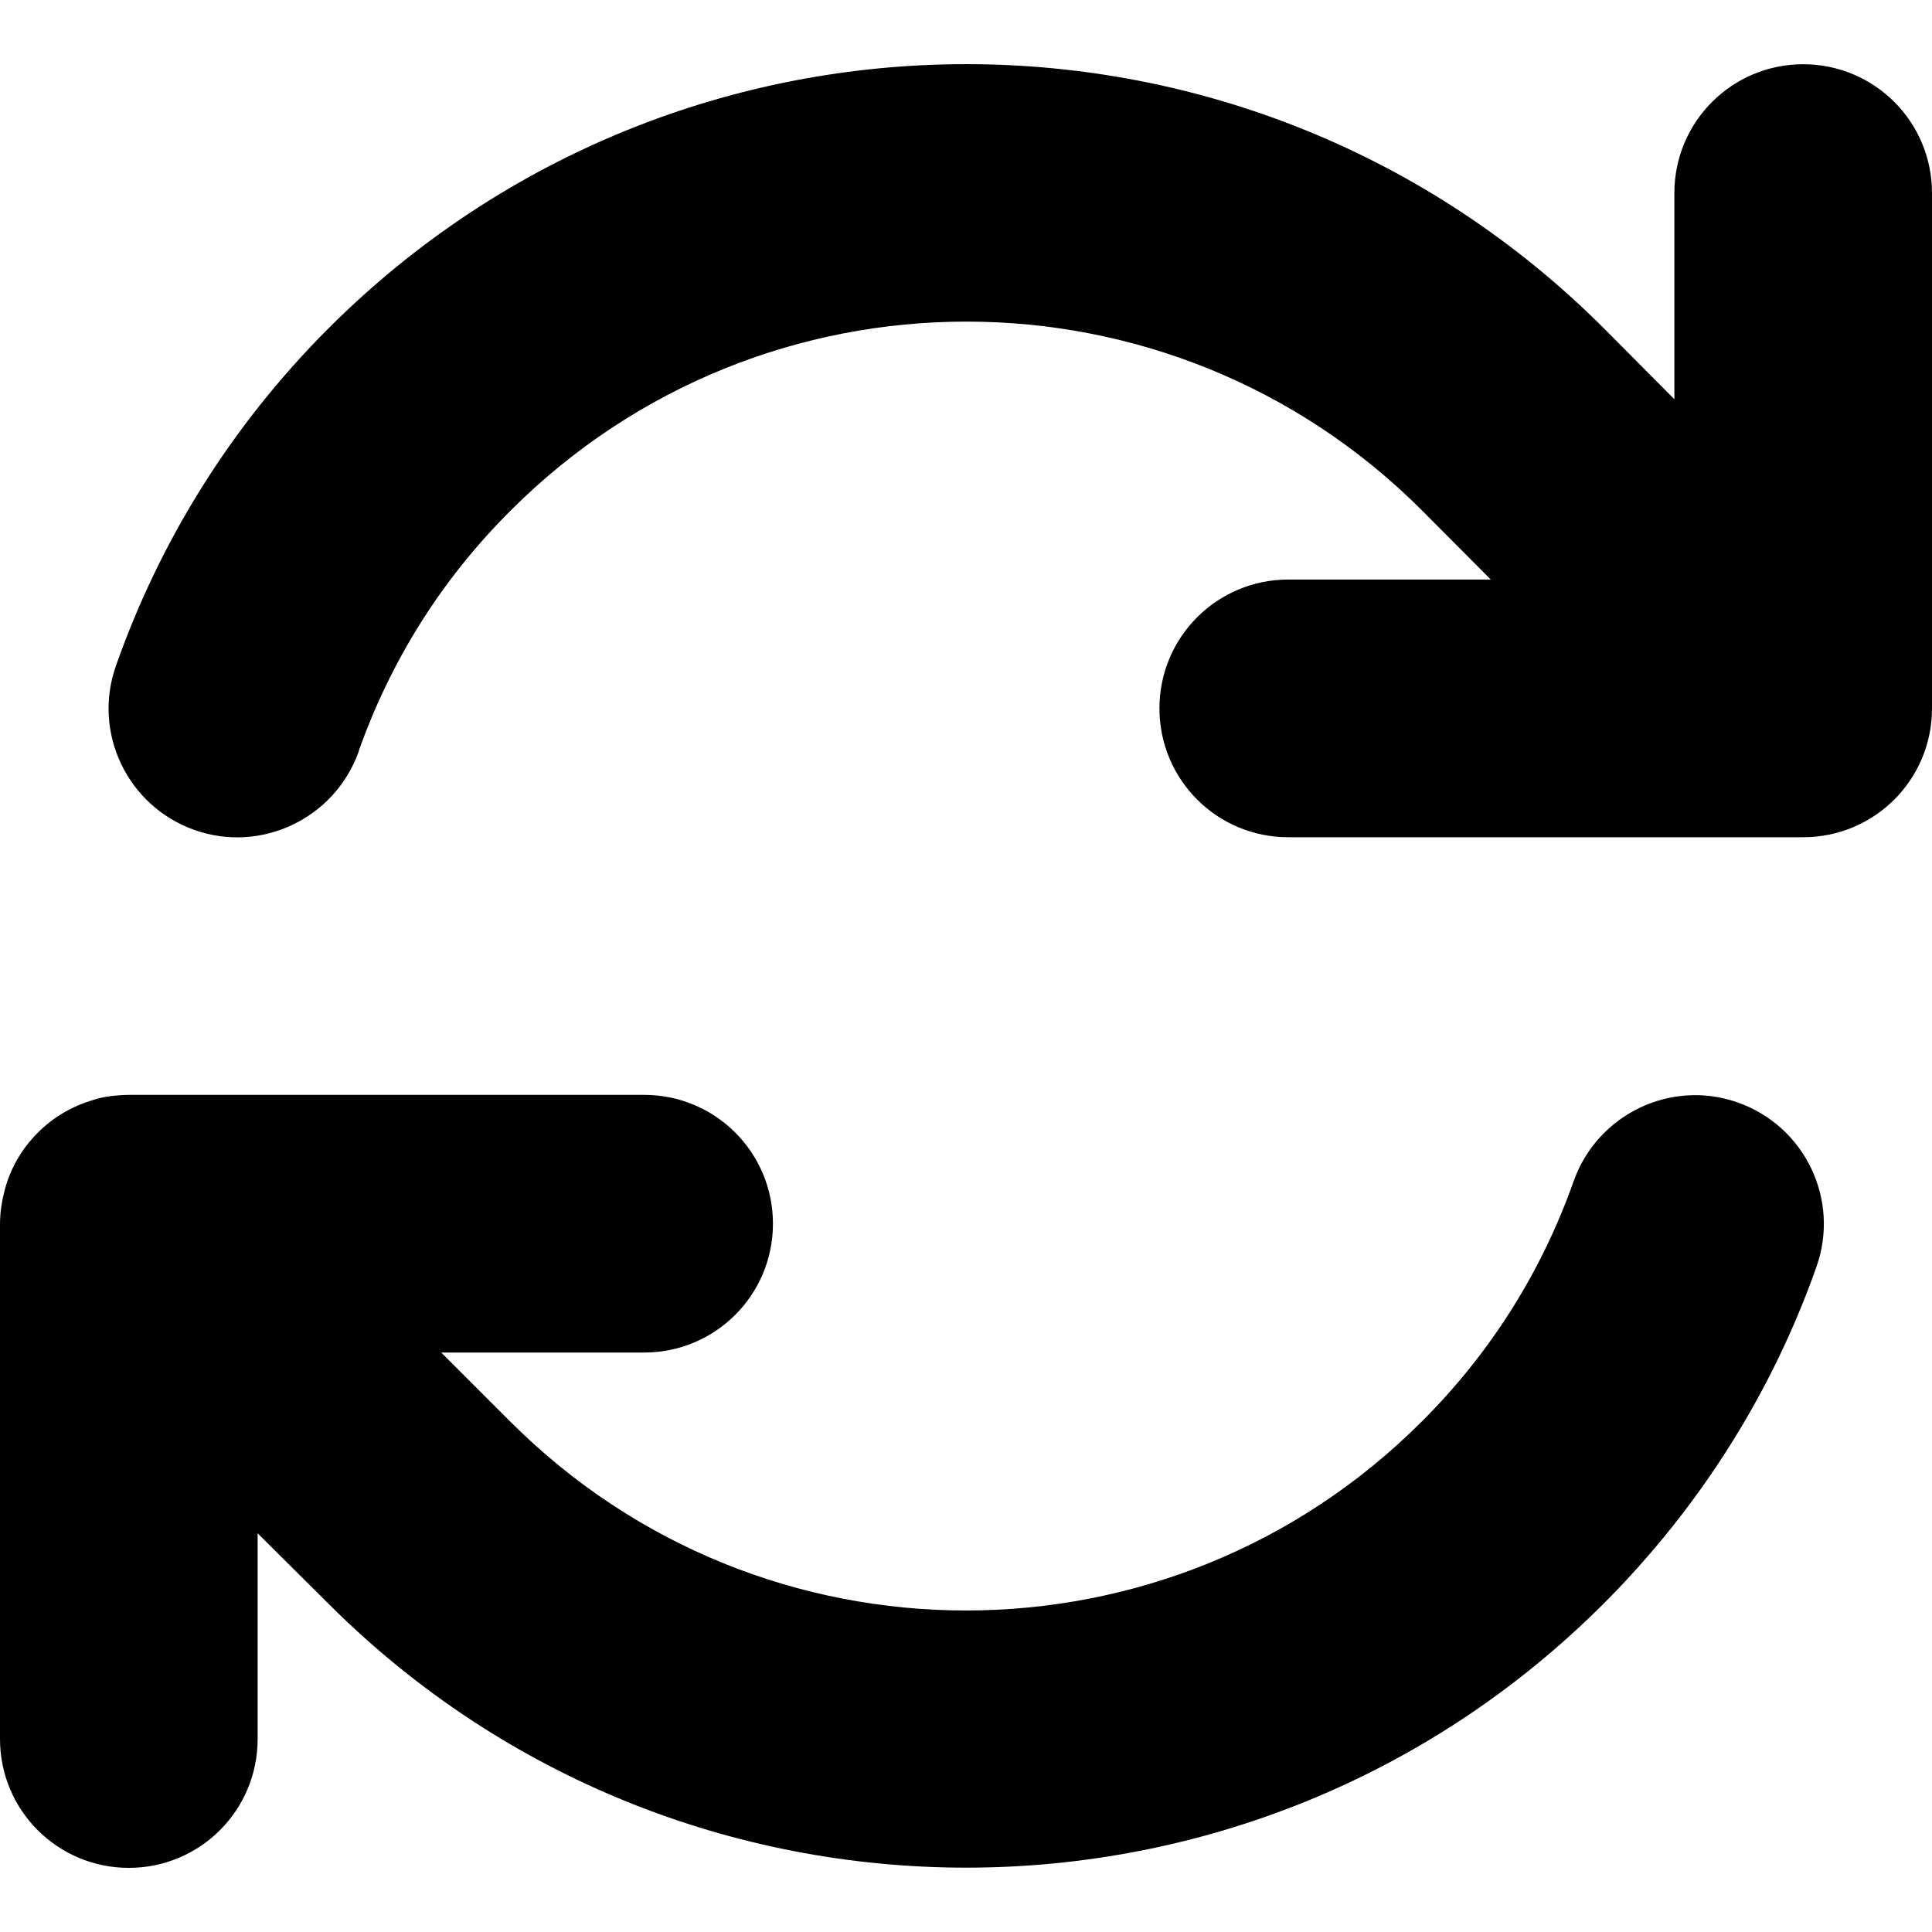 <svg width="40" height="40" viewBox="0 0 40 40" fill="current" xmlns="http://www.w3.org/2000/svg">
<path d="M7.427 15.55C8.068 13.733 9.11 12.024 10.577 10.566C15.787 5.356 24.23 5.356 29.439 10.566L30.865 11.999H26.672C25.197 11.999 24.005 13.191 24.005 14.667C24.005 16.142 25.197 17.334 26.672 17.334H37.299H37.333C38.808 17.334 40 16.142 40 14.667V3.998C40 2.522 38.808 1.33 37.333 1.33C35.858 1.33 34.666 2.522 34.666 3.998V8.265L33.207 6.798C25.914 -0.495 14.095 -0.495 6.801 6.798C4.768 8.832 3.301 11.224 2.401 13.783C1.909 15.175 2.642 16.692 4.026 17.184C5.409 17.675 6.935 16.942 7.427 15.558V15.55ZM1.917 22.777C1.5 22.902 1.1 23.127 0.775 23.46C0.442 23.794 0.217 24.194 0.1 24.627C0.075 24.727 0.05 24.835 0.033 24.944C0.008 25.085 0 25.227 0 25.369V36.004C0 37.48 1.192 38.672 2.667 38.672C4.143 38.672 5.334 37.48 5.334 36.004V31.745L6.801 33.204C14.095 40.489 25.914 40.489 33.199 33.204C35.232 31.17 36.708 28.778 37.608 26.227C38.1 24.835 37.366 23.318 35.983 22.827C34.599 22.335 33.074 23.068 32.582 24.452C31.94 26.269 30.898 27.978 29.431 29.436C24.222 34.646 15.778 34.646 10.569 29.436L10.56 29.428L9.135 28.003H13.336C14.811 28.003 16.003 26.811 16.003 25.335C16.003 23.86 14.811 22.668 13.336 22.668H2.701C2.567 22.668 2.434 22.677 2.3 22.693C2.167 22.71 2.042 22.735 1.917 22.777Z" fill="current"/>
</svg>
